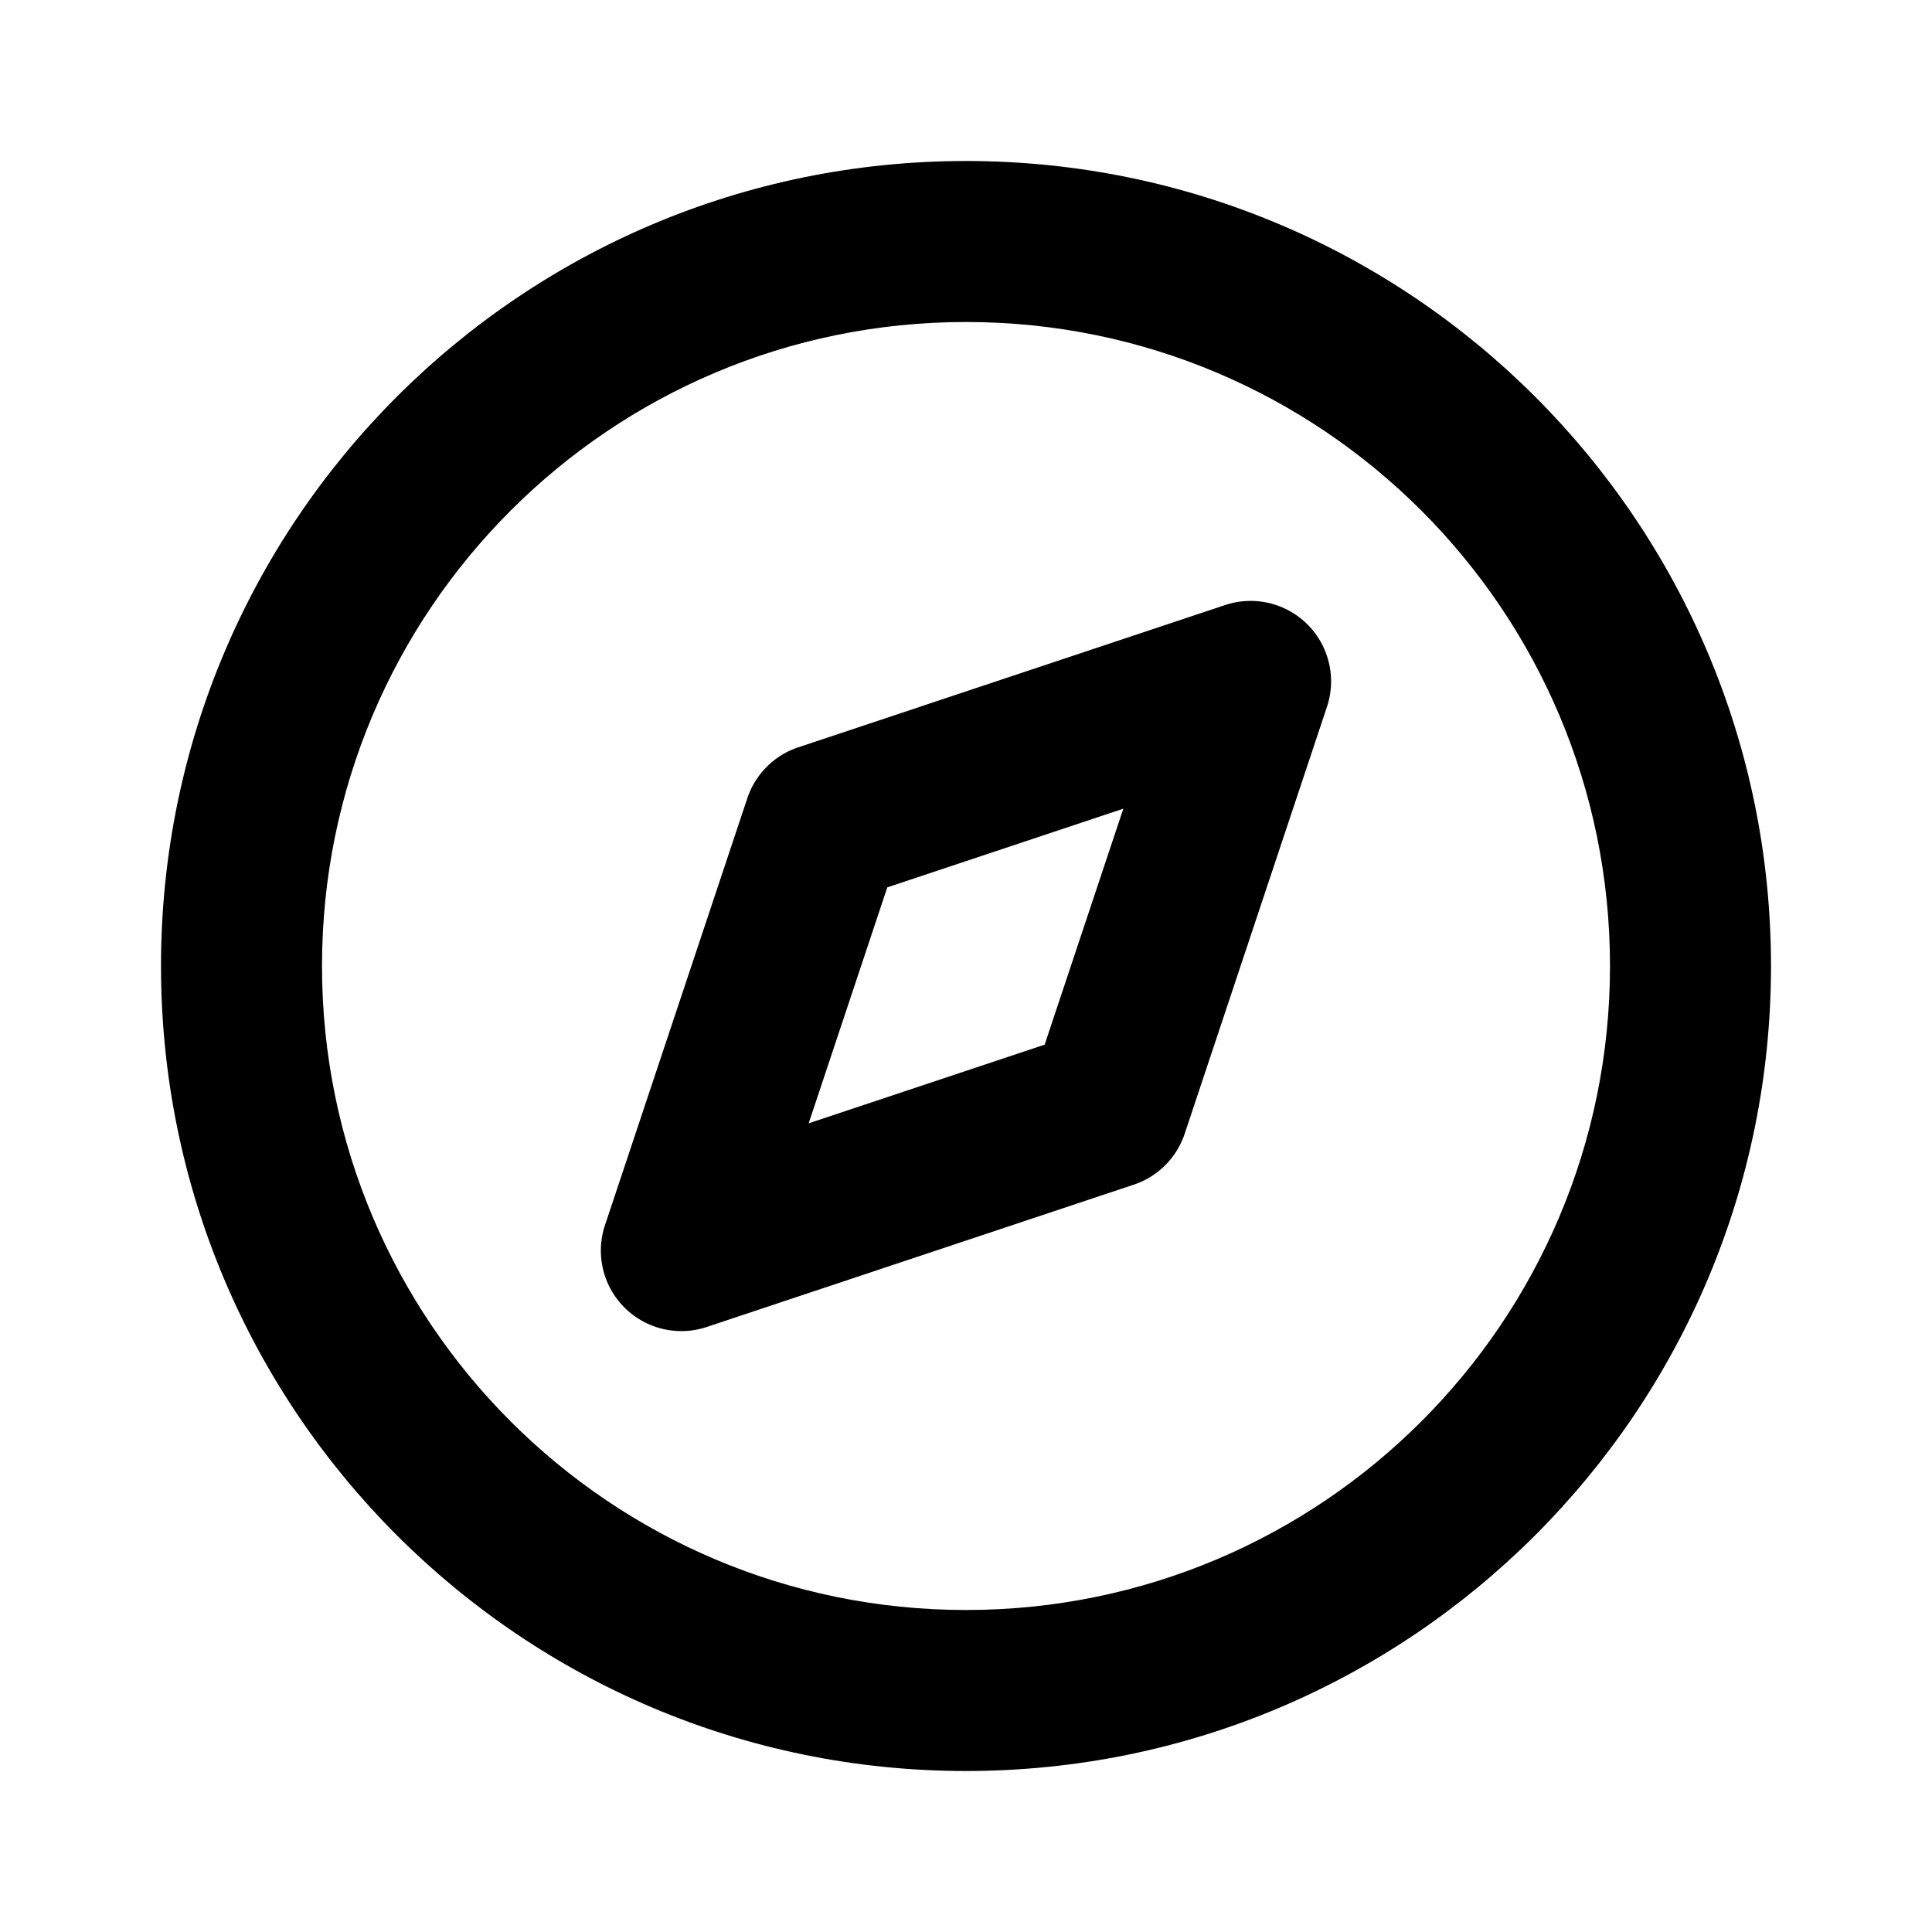 <?xml version="1.0" standalone="no"?><!DOCTYPE svg PUBLIC "-//W3C//DTD SVG 1.1//EN" "http://www.w3.org/Graphics/SVG/1.1/DTD/svg11.dtd"><svg t="1693472411015" class="icon" viewBox="0 0 1024 1024" version="1.1" xmlns="http://www.w3.org/2000/svg" p-id="2584" xmlns:xlink="http://www.w3.org/1999/xlink" width="200" height="200"><path d="M512 170.667C323.477 170.667 170.667 323.477 170.667 512s152.811 341.333 341.333 341.333 341.333-152.811 341.333-341.333S700.523 170.667 512 170.667zM85.333 512C85.333 276.352 276.352 85.333 512 85.333s426.667 191.019 426.667 426.667-191.019 426.667-426.667 426.667S85.333 747.648 85.333 512z" fill="#000000" p-id="2585"></path><path d="M693.013 330.987a42.667 42.667 0 0 1 10.304 43.648l-75.413 226.283a42.667 42.667 0 0 1-26.987 26.987l-226.283 75.413a42.667 42.667 0 0 1-53.973-53.973l75.435-226.261a42.667 42.667 0 0 1 26.987-26.987l226.283-75.413a42.667 42.667 0 0 1 43.648 10.304z m-222.72 139.307l-41.685 125.099 125.077-41.707 41.707-125.077-125.077 41.707z" fill="#000000" p-id="2586"></path></svg>